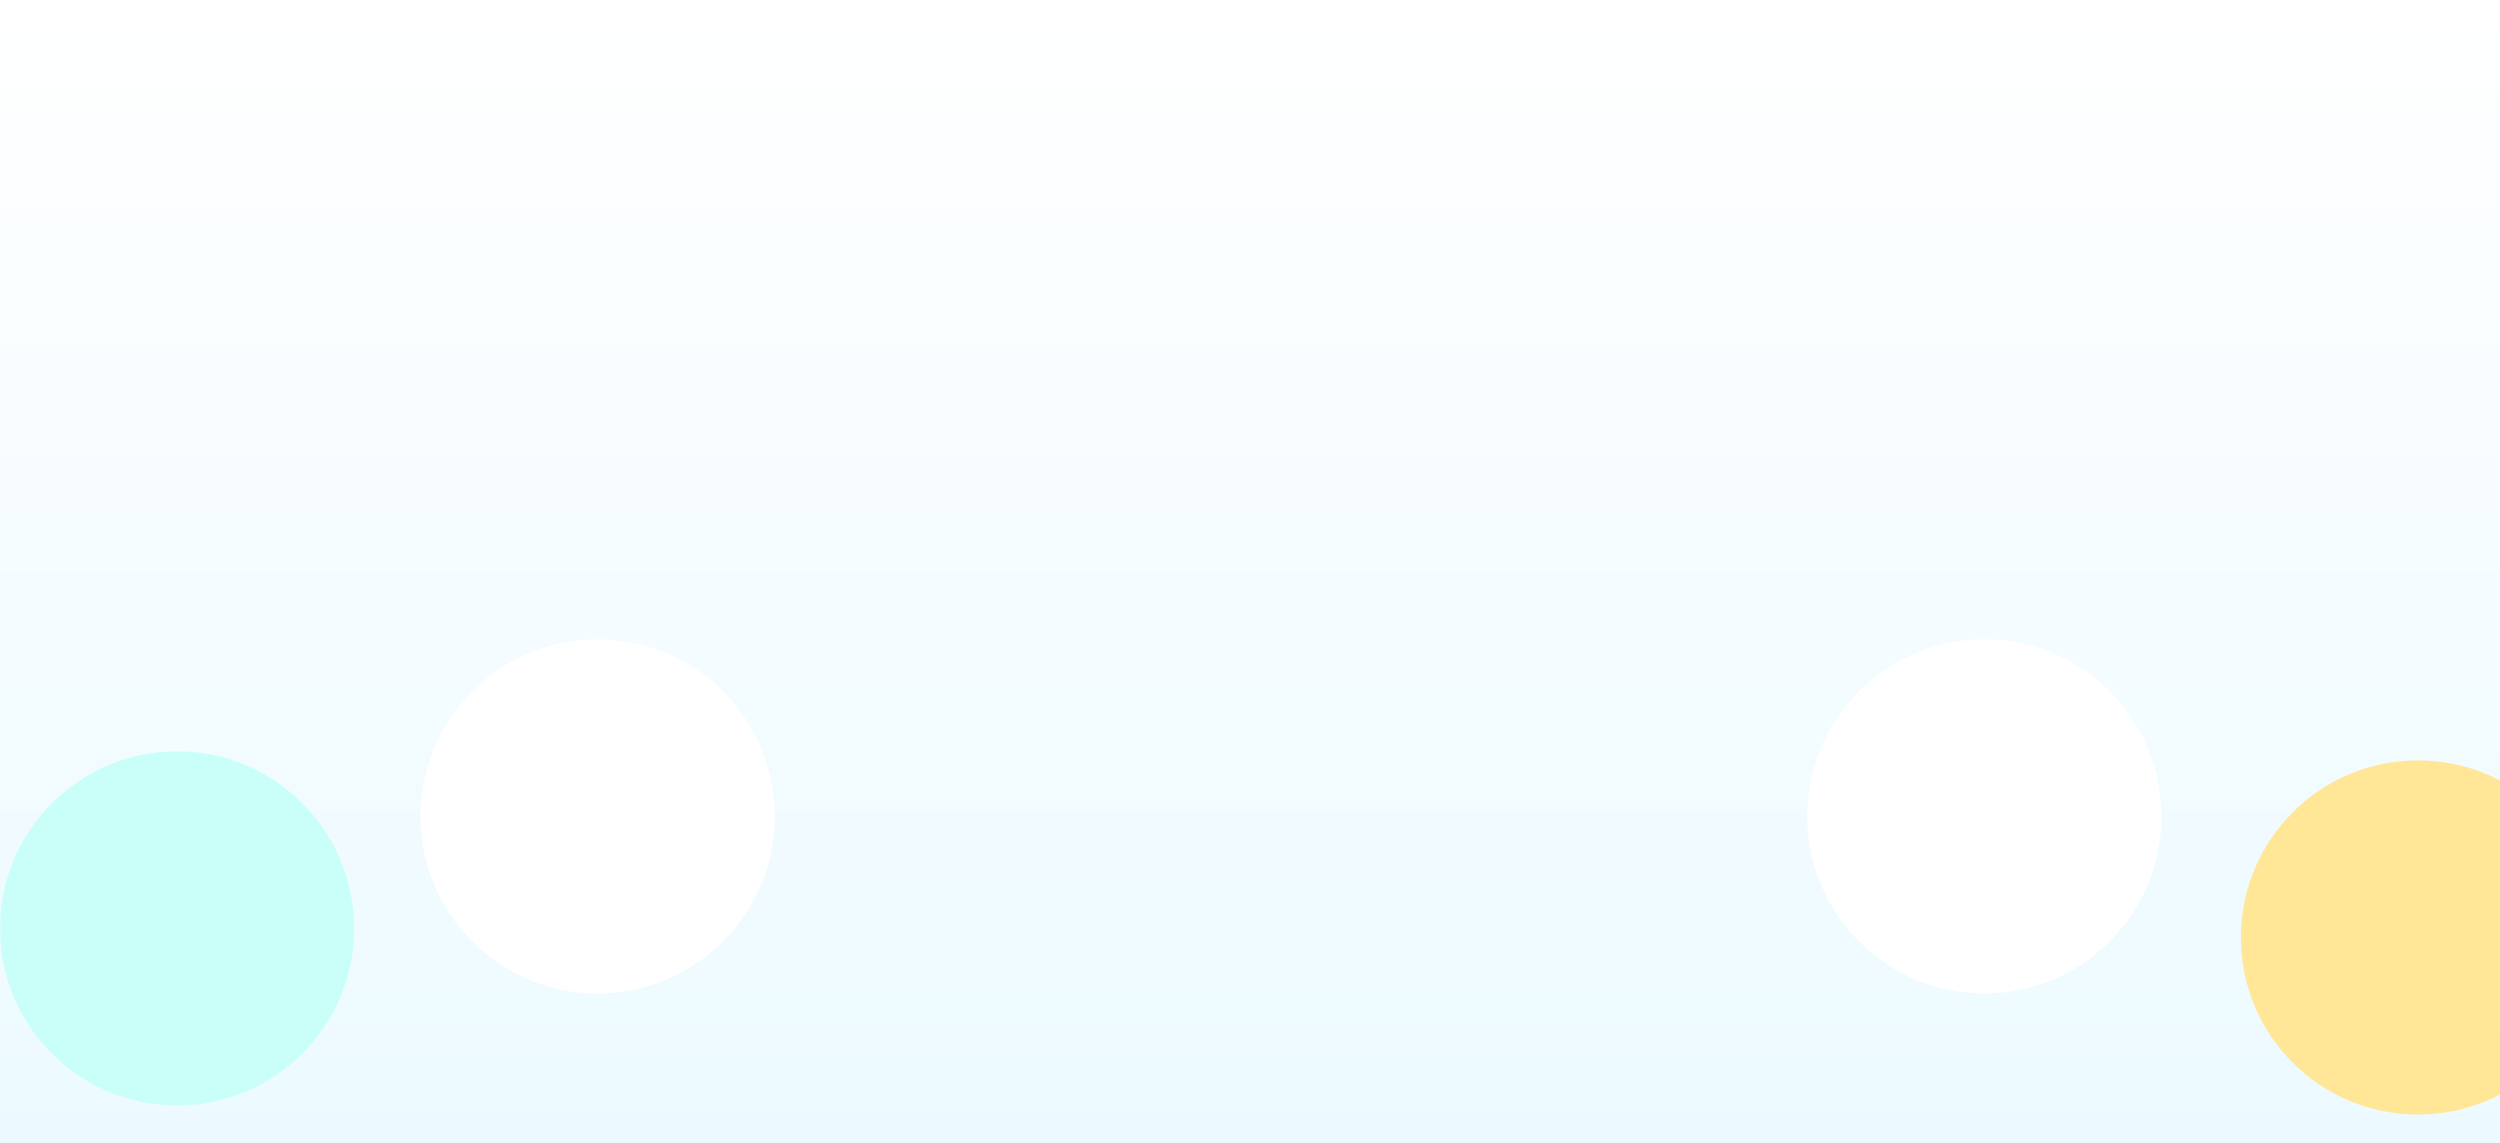 <svg xmlns="http://www.w3.org/2000/svg" width="1920" height="878" viewBox="0 0 1920 878" fill="none"><rect width="1920" height="878" fill="url(#paint0_linear_264_2269)"></rect><mask id="mask0_264_2269" style="mask-type:alpha" maskUnits="userSpaceOnUse" x="0" y="0" width="1920" height="878"><rect width="1920" height="878" fill="url(#paint1_linear_264_2269)"></rect></mask><g mask="url(#mask0_264_2269)"><g filter="url(#filter0_f_264_2269)"><circle cx="1857" cy="720" r="136" fill="#FFE797"></circle></g><g filter="url(#filter1_f_264_2269)"><circle cx="136" cy="713" r="136" fill="#CAFFF9"></circle></g><g filter="url(#filter2_f_264_2269)"><circle cx="1524" cy="627" r="136" fill="white"></circle></g><g filter="url(#filter3_f_264_2269)"><circle cx="459" cy="627" r="136" fill="white"></circle></g></g><defs><filter id="filter0_f_264_2269" x="1271" y="134" width="1172" height="1172" filterUnits="userSpaceOnUse" color-interpolation-filters="sRGB"><feGaussianBlur stdDeviation="225"></feGaussianBlur></filter><filter id="filter1_f_264_2269" x="-400" y="177" width="1072" height="1072" filterUnits="userSpaceOnUse" color-interpolation-filters="sRGB"><feGaussianBlur stdDeviation="200"></feGaussianBlur></filter><filter id="filter2_f_264_2269" x="788" y="-109" width="1472" height="1472" filterUnits="userSpaceOnUse" color-interpolation-filters="sRGB"><feGaussianBlur stdDeviation="300"></feGaussianBlur></filter><filter id="filter3_f_264_2269" x="-277" y="-109" width="1472" height="1472" filterUnits="userSpaceOnUse" color-interpolation-filters="sRGB"><feGaussianBlur stdDeviation="300"></feGaussianBlur></filter><linearGradient id="paint0_linear_264_2269" x1="960" y1="0" x2="960" y2="878" gradientUnits="userSpaceOnUse"><stop stop-color="white"></stop><stop offset="1" stop-color="#ECFAFF"></stop></linearGradient><linearGradient id="paint1_linear_264_2269" x1="960" y1="0" x2="960" y2="878" gradientUnits="userSpaceOnUse"><stop stop-color="white"></stop><stop offset="1" stop-color="#ECFAFF"></stop></linearGradient></defs></svg>